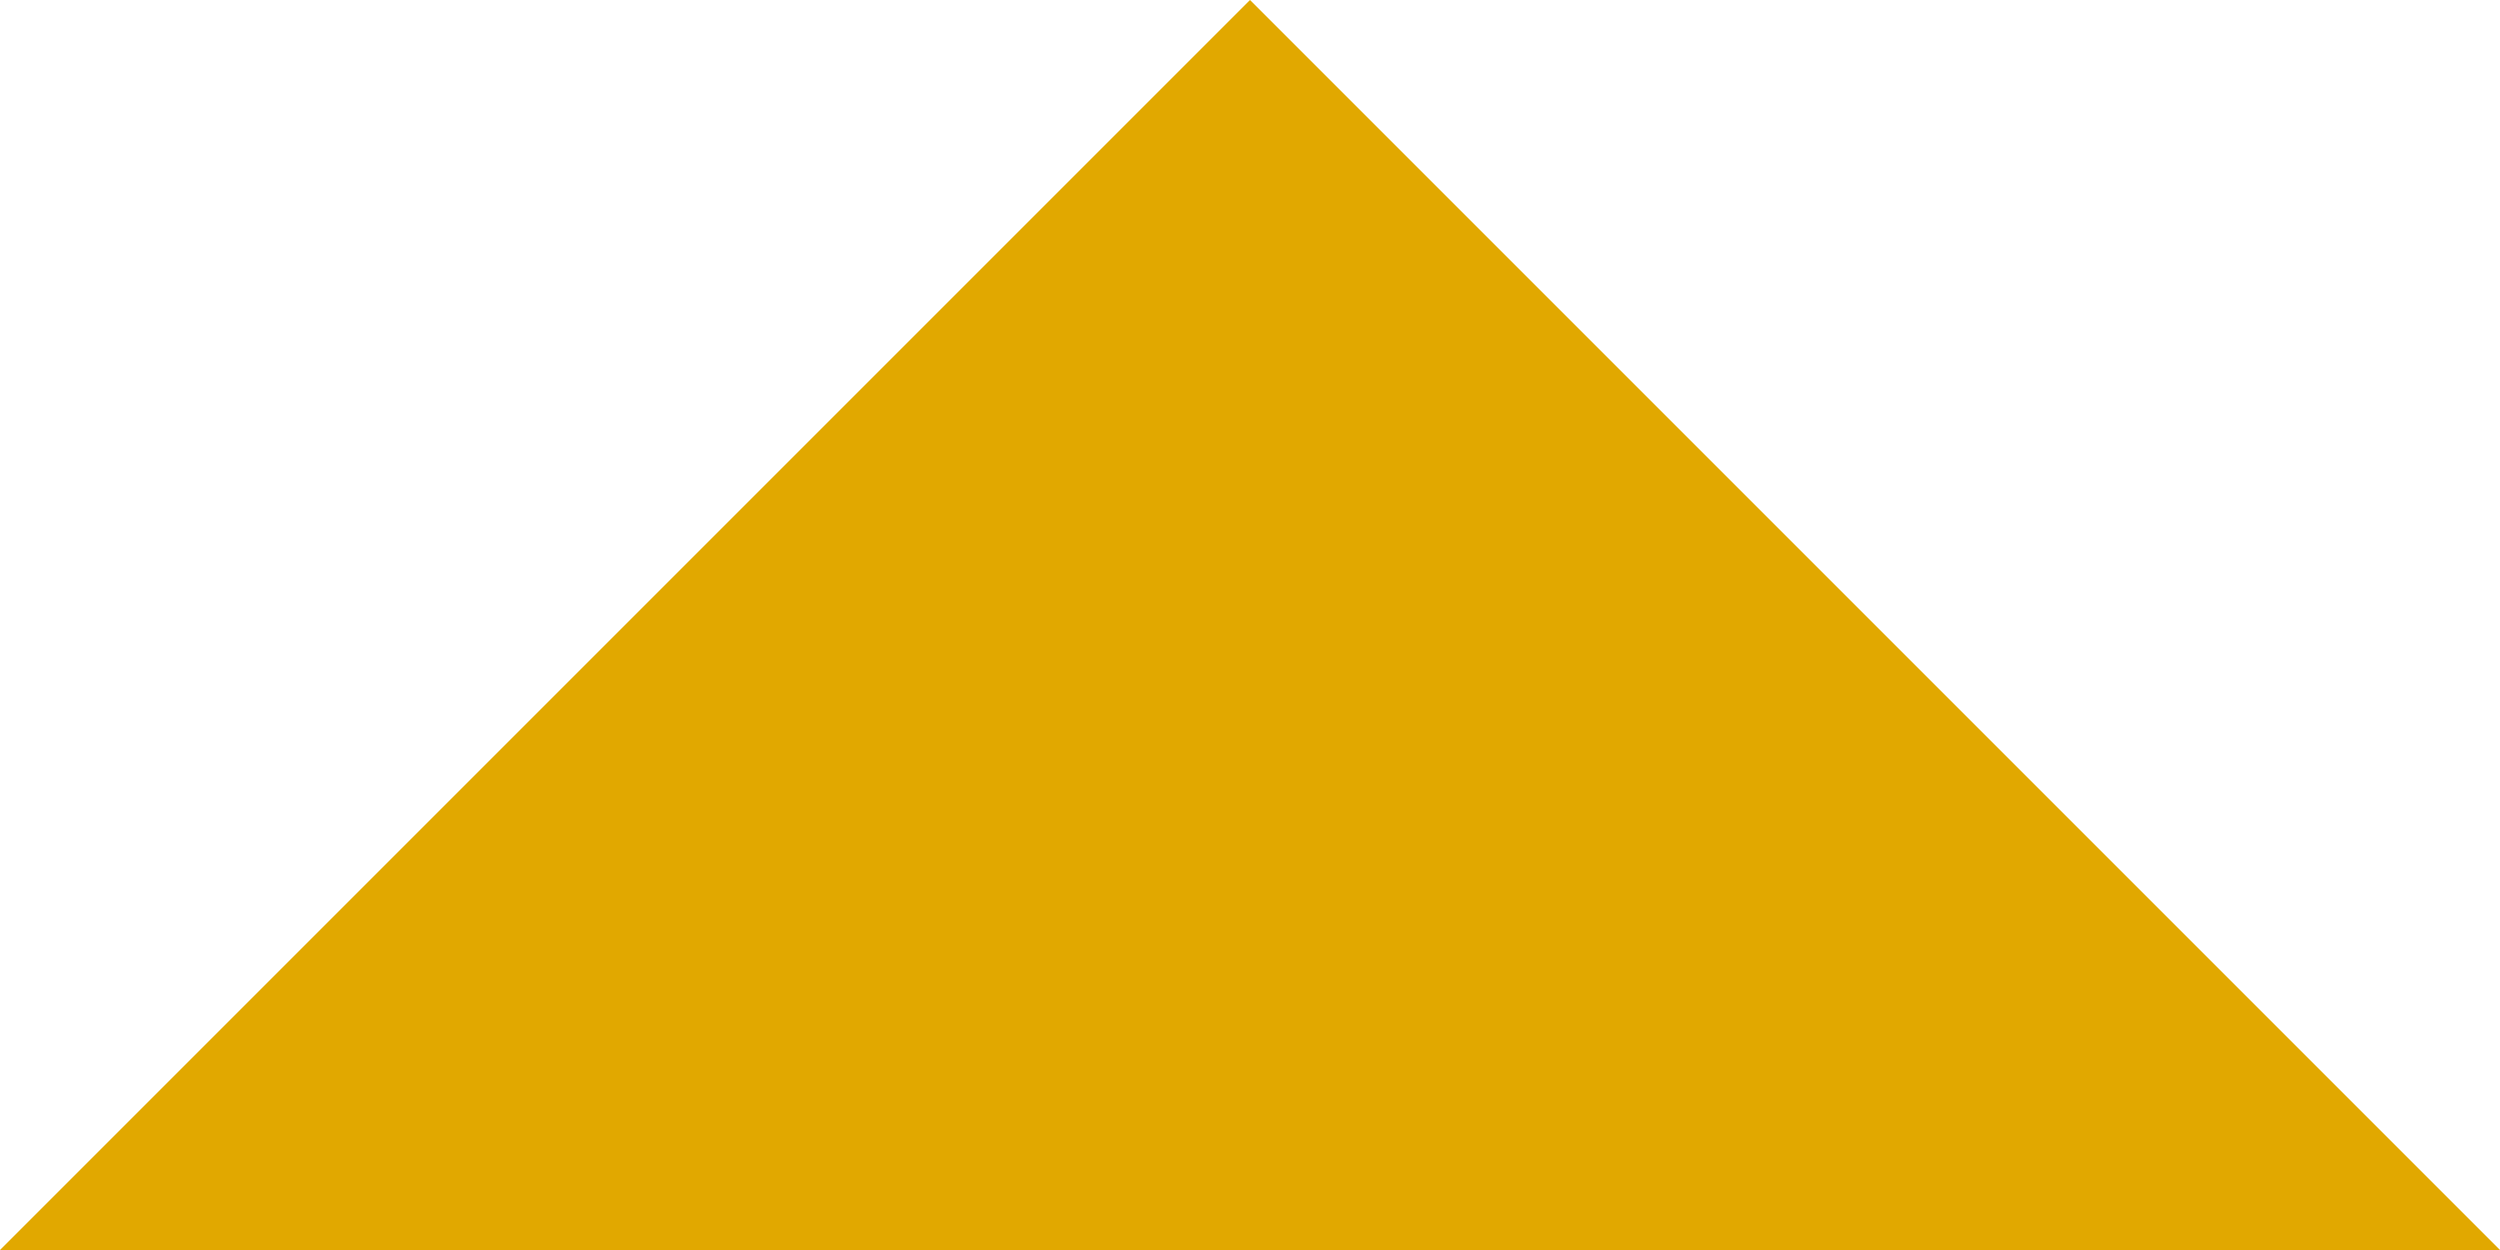 <?xml version="1.0" encoding="UTF-8" standalone="no"?>
<svg width="10px" height="5px" viewBox="0 0 10 5" version="1.1" xmlns="http://www.w3.org/2000/svg" xmlns:xlink="http://www.w3.org/1999/xlink">
    <!-- Generator: Sketch 41.2 (35397) - http://www.bohemiancoding.com/sketch -->
    <title>arrow-active</title>
    <desc>Created with Sketch.</desc>
    <defs></defs>
    <g id="Page-1" stroke="none" stroke-width="1" fill="none" fill-rule="evenodd">
        <g id="2---Datos-Personales" transform="translate(-1011, -413)">
            <g id="Group-5" transform="translate(738, 391)">
                <g id="arrow-active" transform="translate(266, 13)">
                    <g id="Group" transform="translate(12, 12) scale(1, -1) translate(-12, -12) ">
                        <polygon id="Shape" points="0 0 24 0 24 24 0 24"></polygon>
                        <polygon id="Shape" fill="#E1A800" points="7 10 12 15 17 10"></polygon>
                    </g>
                </g>
            </g>
        </g>
    </g>
</svg>